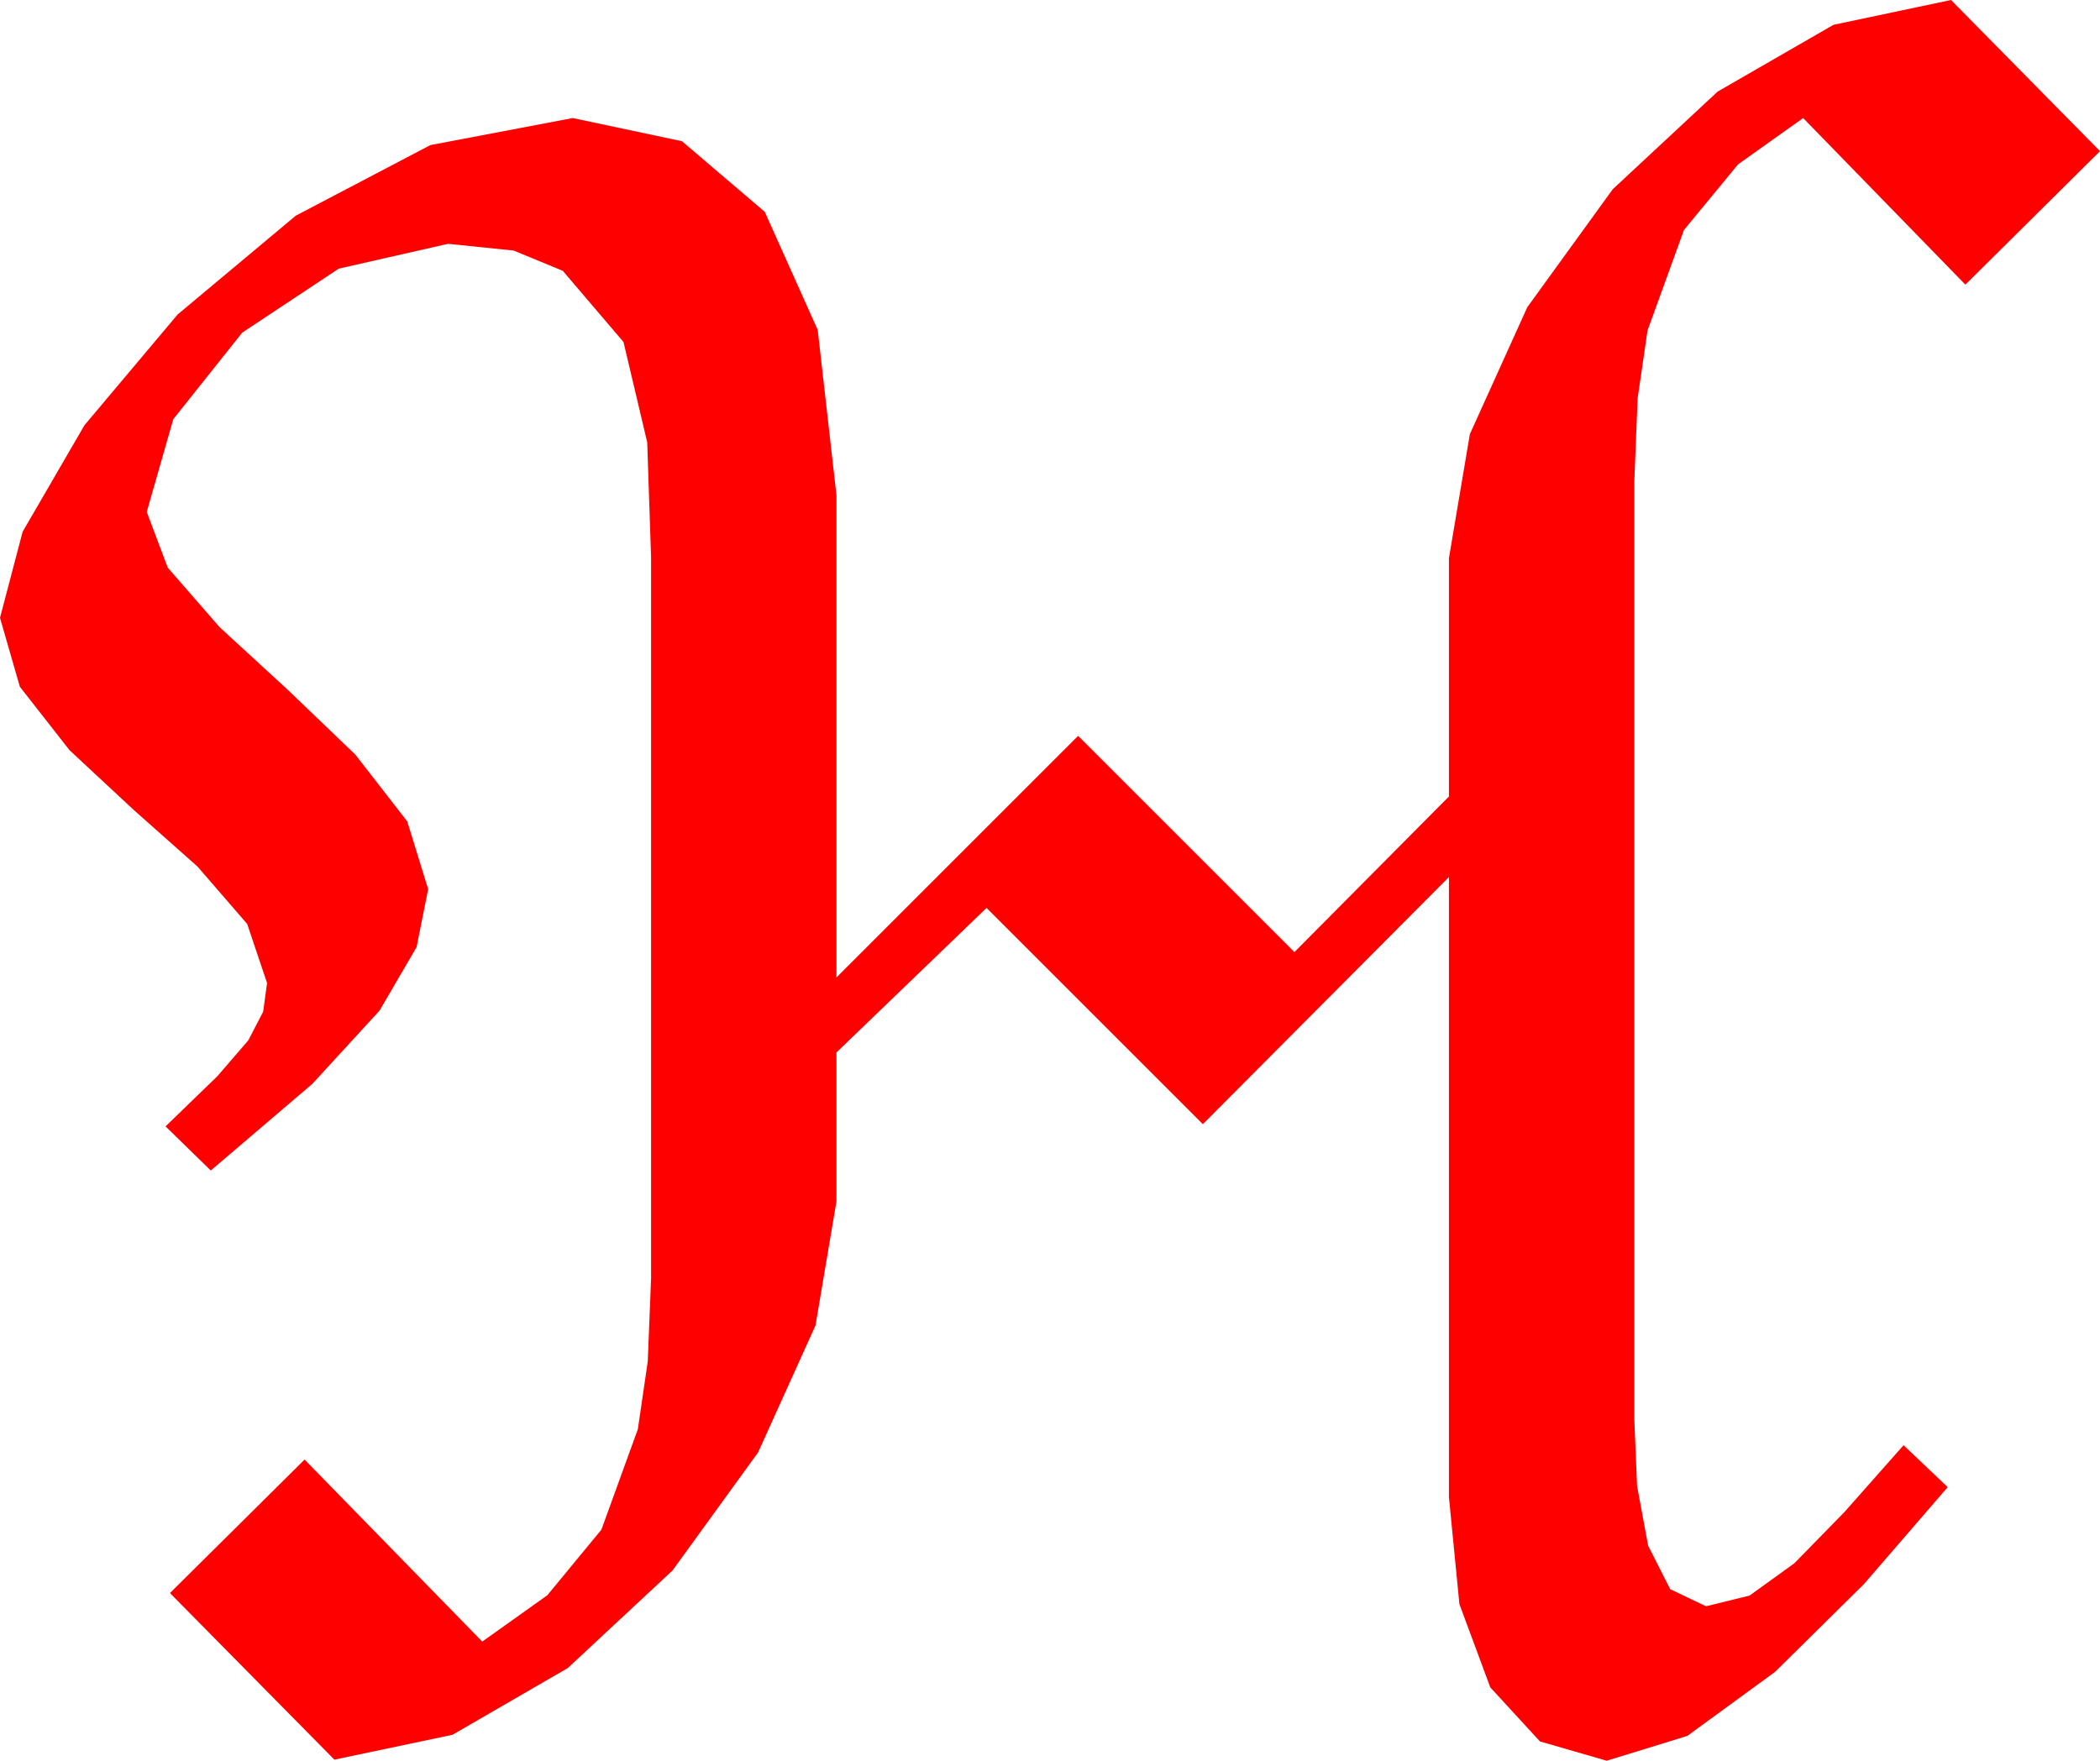 <?xml version="1.0" encoding="utf-8"?>
<!DOCTYPE svg PUBLIC "-//W3C//DTD SVG 1.1//EN" "http://www.w3.org/Graphics/SVG/1.1/DTD/svg11.dtd">
<svg width="55.752" height="46.758" xmlns="http://www.w3.org/2000/svg" xmlns:xlink="http://www.w3.org/1999/xlink" xmlns:xml="http://www.w3.org/XML/1998/namespace" version="1.1">
  <g>
    <g>
      <path style="fill:#FF0000;fill-opacity:1" d="M51.797,0L55.752,4.014 52.178,7.559 47.871,3.135 46.143,4.365 44.707,6.108 43.74,8.774 43.477,10.573 43.389,12.773 43.389,37.705 43.462,39.463 43.755,41.045 44.341,42.202 45.293,42.656 46.45,42.371 47.637,41.514 48.962,40.159 50.537,38.379 51.709,39.492 49.482,42.07 47.124,44.399 44.795,46.099 42.656,46.758 40.884,46.245 39.565,44.81 38.745,42.598 38.467,39.756 38.467,23.291 31.934,29.854 26.191,24.111 22.207,27.949 22.207,31.904 21.65,35.2 20.127,38.569 17.856,41.704 15.073,44.297 12.012,46.069 8.877,46.729 4.512,42.305 8.086,38.76 12.803,43.594 14.531,42.363 15.967,40.62 16.934,37.954 17.197,36.156 17.285,33.955 17.285,14.795 17.183,11.748 16.553,9.082 14.941,7.192 13.638,6.654 11.895,6.475 8.994,7.134 6.431,8.833 4.6,11.133 3.896,13.594 4.453,15.073 5.83,16.655 7.632,18.311 9.434,20.039 10.811,21.812 11.367,23.613 11.06,25.151 10.078,26.836 8.291,28.784 5.596,31.084 4.395,29.912 5.771,28.579 6.592,27.627 6.987,26.865 7.09,26.104 6.562,24.536 5.244,23.013 3.545,21.504 1.846,19.922 0.527,18.237 0,16.406 0.601,14.121 2.241,11.294 4.717,8.35 7.852,5.728 11.426,3.853 15.205,3.135 18.105,3.75 20.303,5.625 21.709,8.76 22.207,13.154 22.207,25.957 28.623,19.541 34.365,25.283 38.467,21.152 38.467,14.824 39.023,11.528 40.547,8.159 42.817,5.024 45.601,2.432 48.677,0.659 51.797,0z" />
    </g>
  </g>
</svg>